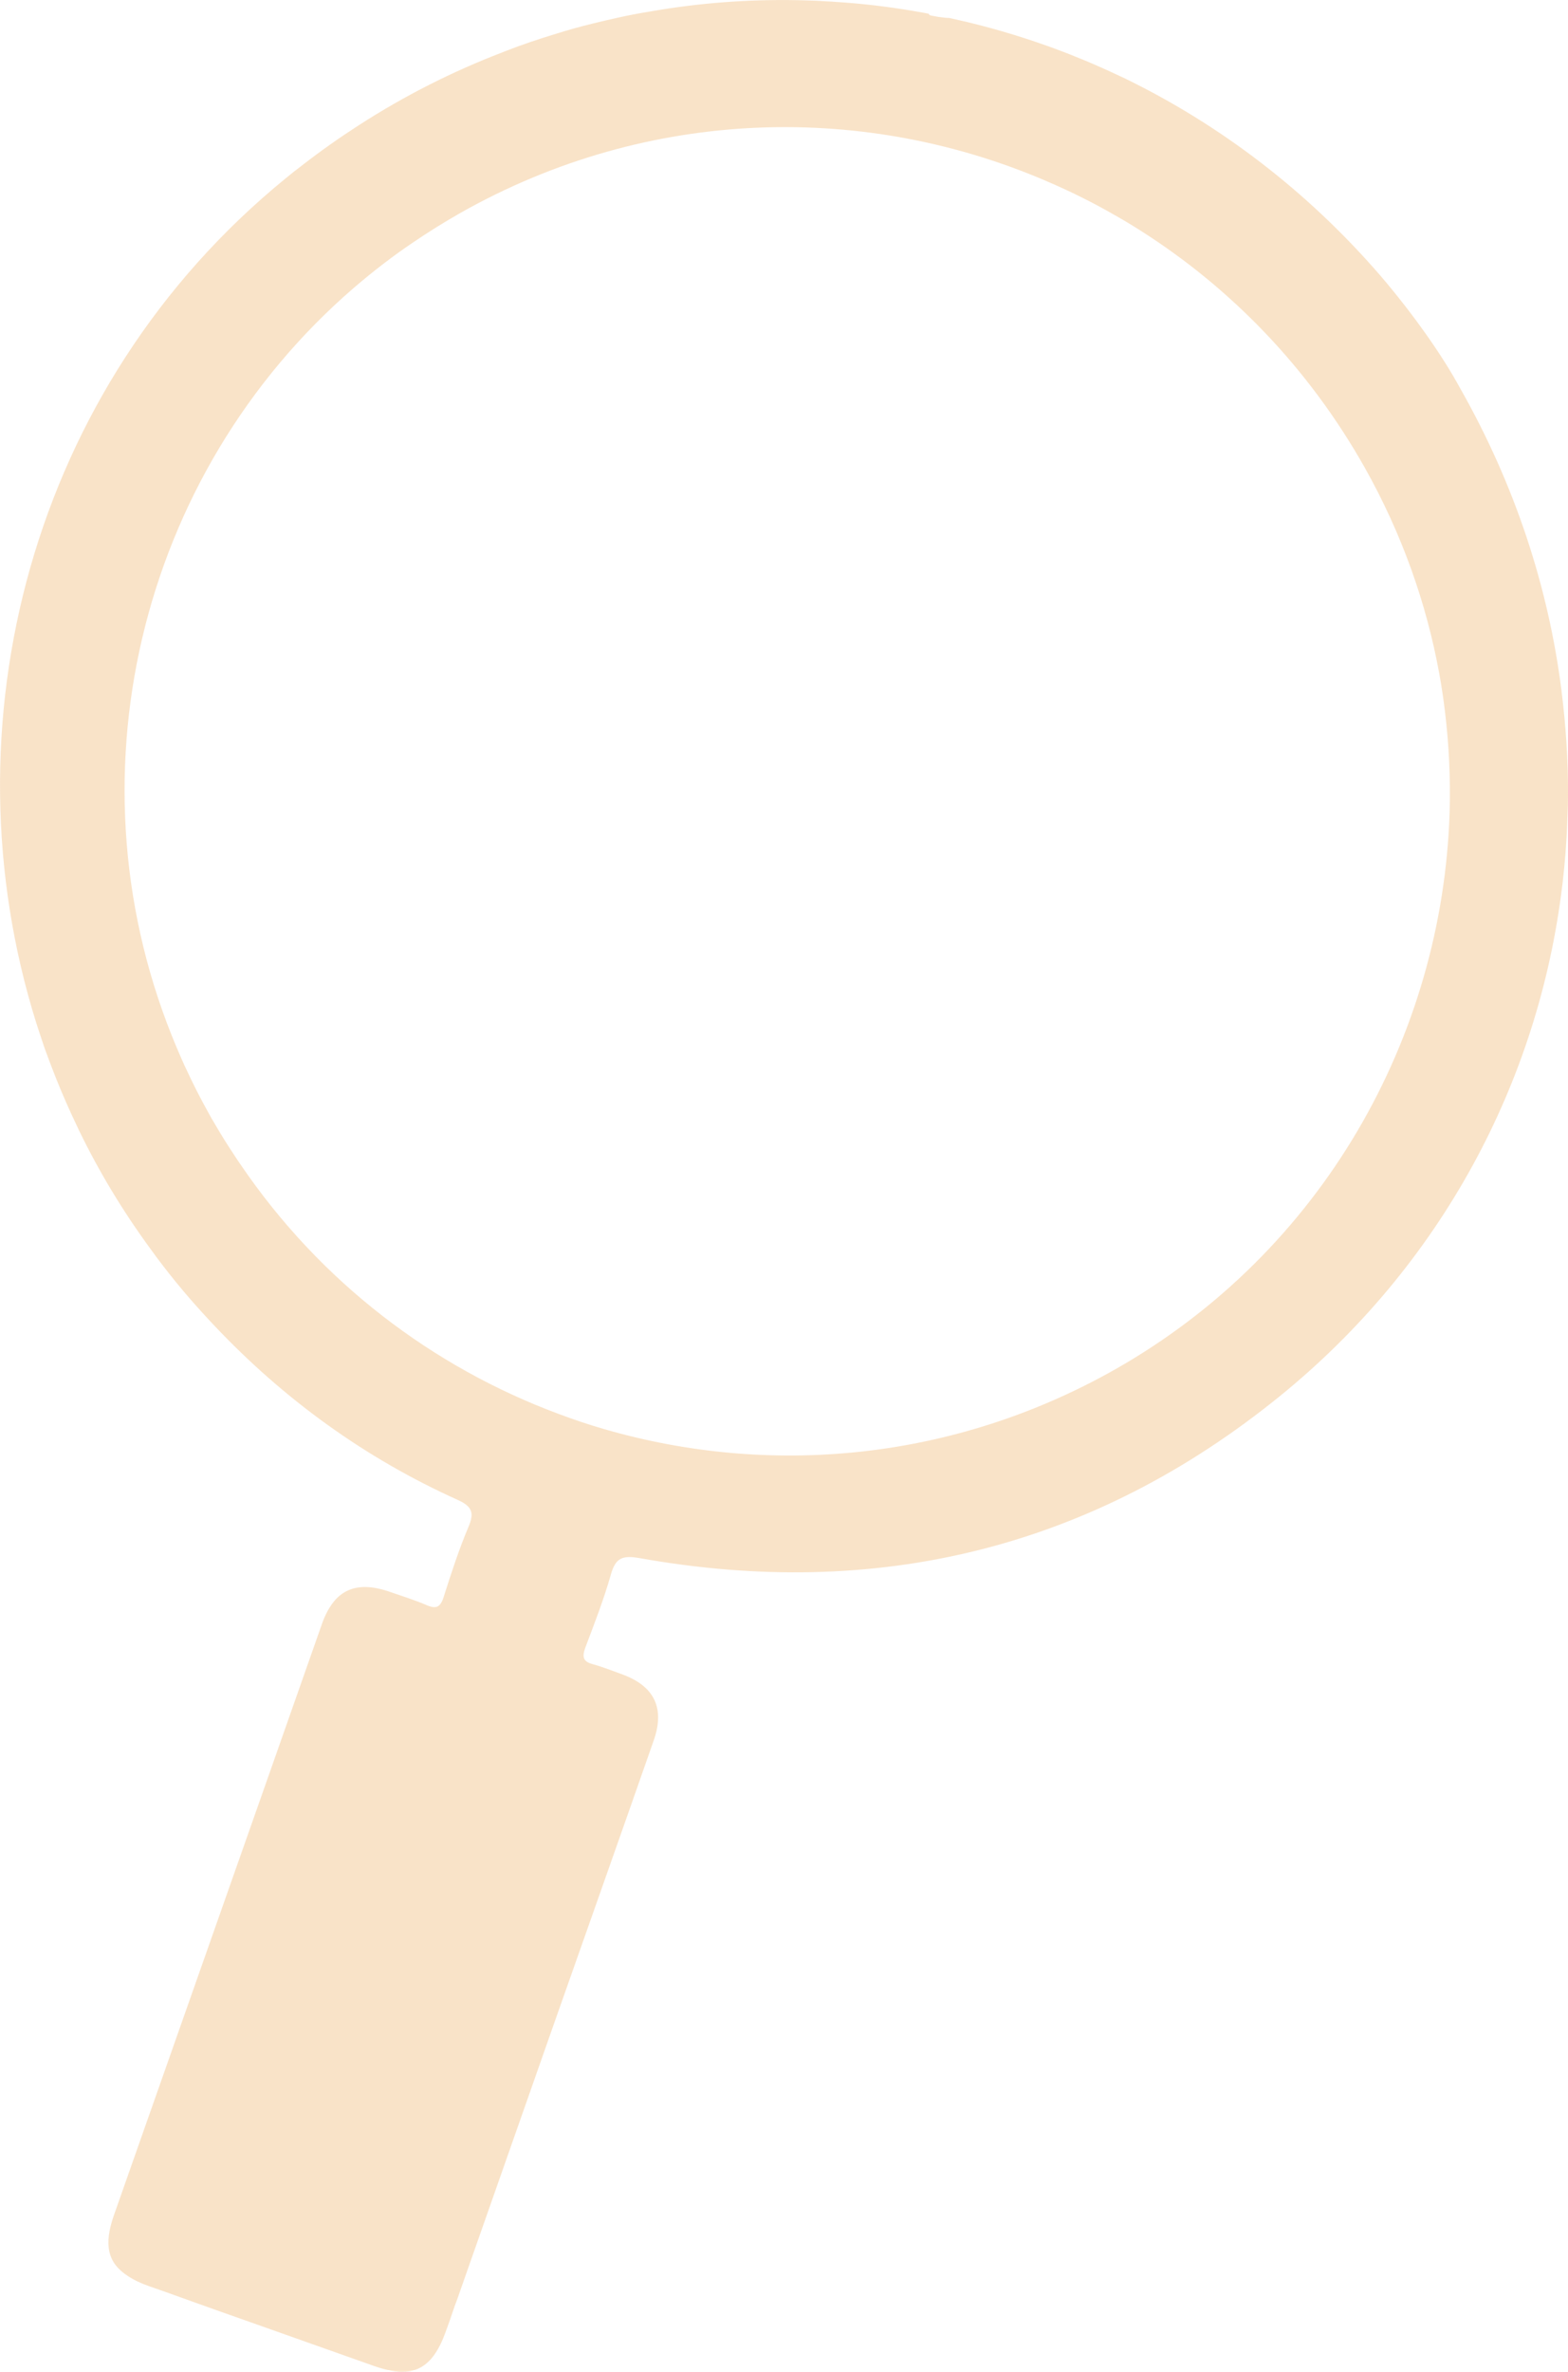 <?xml version="1.0" encoding="utf-8"?>
<!-- Generator: Adobe Illustrator 28.2.0, SVG Export Plug-In . SVG Version: 6.00 Build 0)  -->
<svg version="1.1" id="Calque_1" xmlns="http://www.w3.org/2000/svg" xmlns:xlink="http://www.w3.org/1999/xlink" x="0px" y="0px"
	 viewBox="0 0 198.14 299.47" style="enable-background:new 0 0 198.14 299.47;" xml:space="preserve">
<style type="text/css">
	.st0{opacity:0.25;fill:#EA9326;}
</style>
<path class="st0" d="M197.32,87.22c-1.64-13.03-5.88-26.01-12.84-38.25c-2.24-4.12-5.9-9.32-10.05-14.17
	c-9.3-10.75-20.31-19.07-32.27-24.89c-1.37-0.65-2.72-1.27-4.1-1.86c-0.44-0.19-0.88-0.38-1.33-0.56c-0.28-0.12-0.56-0.23-0.84-0.34
	c-0.45-0.19-0.91-0.36-1.36-0.54c-0.43-0.17-0.87-0.33-1.3-0.49c-0.27-0.1-0.53-0.19-0.79-0.29h-0.02
	c-3.82-1.37-7.71-2.5-11.65-3.38c-0.13-0.03-0.27-0.06-0.4-0.09c-0.12-0.03-0.24-0.06-0.36-0.08c-0.02,0-0.04,0-0.06-0.01
	c-0.2,0-0.41-0.02-0.62-0.04c-0.5-0.05-1.03-0.13-1.54-0.24c-0.27-0.05-0.38-0.07-0.42-0.25c-0.43-0.09-0.87-0.17-1.3-0.24
	c-0.27-0.05-0.53-0.1-0.8-0.14c-3.21-0.54-6.45-0.92-9.7-1.12c-0.3-0.03-0.61-0.04-0.91-0.06c-1.05-0.07-2.11-0.12-3.16-0.14h-0.01
	c-0.3-0.01-0.58-0.02-0.88-0.02C94.43-0.09,88.24,0.38,82.1,1.46c-0.34,0.05-0.67,0.11-1.01,0.17c-1.35,0.24-2.71,0.52-4.05,0.84
	h-0.01c-0.3,0.06-0.6,0.14-0.9,0.21c-1.64,0.38-3.26,0.8-4.88,1.28c-0.18,0.06-0.36,0.11-0.54,0.17c-0.15,0.04-0.29,0.08-0.43,0.13
	c-2.18,0.66-4.36,1.39-6.5,2.23c-0.07,0.03-0.13,0.05-0.2,0.08c-0.05,0.02-0.09,0.04-0.14,0.06c-6.23,2.38-12.29,5.44-18.08,9.17
	c-2.47,1.59-4.87,3.28-7.21,5.1c-0.69,0.52-1.38,1.06-2.04,1.61C3.8,48.83-7.16,91.73,4.58,129.16c0.31,0.93,0.6,1.87,0.92,2.78
	v0.02c0.16,0.49,0.35,0.96,0.53,1.45c0.16,0.46,0.34,0.9,0.51,1.36c0.03,0.07,0.05,0.14,0.08,0.21l0,0c0.71,1.85,1.48,3.68,2.31,5.5
	c0.33,0.72,0.67,1.44,1.01,2.16c0,0.03,0.03,0.05,0.04,0.08c2.51,5.19,5.54,10.21,9.05,15c0.98,1.36,2.02,2.71,3.08,4.02
	c0.15,0.18,0.3,0.36,0.45,0.54c0.33,0.41,0.67,0.81,1.01,1.21c0.64,0.75,1.29,1.48,1.95,2.21c0.31,0.34,0.62,0.68,0.94,1.02
	c0.2,0.22,0.4,0.43,0.6,0.64c8.83,9.34,19.07,16.76,30.8,22.04c1.13,0.51,1.68,1.03,1.73,1.81c0.02,0.42-0.11,0.93-0.38,1.56
	c-1.23,2.9-2.21,5.94-3.17,8.95c-0.04,0.08-0.06,0.15-0.07,0.22c-0.19,0.44-0.35,0.71-0.62,0.86v0.02
	c-0.33,0.18-0.75,0.14-1.37-0.11c-0.45-0.2-0.94-0.4-1.43-0.57c-1.16-0.43-2.33-0.81-3.49-1.21c-1.47-0.49-2.76-0.65-3.86-0.47
	c-1.32,0.21-2.41,0.9-3.27,2.1c-0.47,0.67-0.9,1.49-1.24,2.47c-2.23,6.36-4.47,12.7-6.7,19.04c-5.82,16.52-11.64,33.03-17.46,49.57
	c-0.71,2-1.41,4.01-2.12,6.03c-1.31,3.71-0.85,6.04,1.72,7.7c0.72,0.49,1.6,0.91,2.67,1.29c0.69,0.24,1.4,0.49,2.09,0.73
	c2.47,0.9,4.95,1.77,7.44,2.66c1.37,0.47,2.75,0.98,4.11,1.45c4.96,1.76,9.93,3.52,14.88,5.27c1.52,0.53,2.82,0.77,3.93,0.69
	c0.38-0.02,0.75-0.08,1.09-0.19c0.27-0.07,0.52-0.18,0.76-0.31c1.36-0.72,2.39-2.21,3.23-4.56c0.18-0.51,0.36-1,0.54-1.51l0,0
	c0.2-0.58,0.39-1.15,0.59-1.72c0.17-0.45,0.33-0.9,0.5-1.35v-0.02c4.08-11.59,8.15-23.17,12.21-34.74
	c4.15-11.77,8.32-23.53,12.43-35.28c1.43-4.05,0.12-6.82-3.86-8.32c-1.26-0.45-2.51-0.96-3.82-1.32c-1.26-0.33-1.37-0.94-0.97-2.06
	c1.15-3.05,2.34-6.09,3.23-9.22c0.59-2.14,1.45-2.5,3.63-2.12c30.02,5.36,57.19-1.23,80.88-20.42
	c20.48-16.6,32.74-39.77,35.72-64.47c0.02-0.1,0.03-0.19,0.04-0.29c0-0.03,0.01-0.06,0.01-0.09c0.3-2.61,0.51-5.23,0.59-7.86
	c0.01-0.11,0.01-0.23,0.01-0.34c0.01-0.06,0.01-0.12,0.01-0.18v-0.02c0.05-0.89,0.07-1.8,0.07-2.69
	C198.16,96,197.87,91.62,197.32,87.22L197.32,87.22z M183.18,102.56c-0.88,28.28-16.03,55.5-42.32,70.38
	c-20.45,11.55-43.63,13.57-64.52,7.51c-1.95-0.56-3.86-1.21-5.76-1.92c-15.86-5.89-30.07-16.61-40.17-31.47
	c-0.24-0.34-0.47-0.69-0.7-1.04c-0.98-1.46-1.9-2.95-2.79-4.49c-0.11-0.18-0.23-0.38-0.33-0.57c-0.01-0.02-0.02-0.03-0.03-0.05
	c-0.03-0.05-0.06-0.1-0.08-0.15c-1.11-1.97-2.12-3.96-3.05-5.98c-0.03-0.06-0.06-0.12-0.09-0.18c-0.33-0.75-0.66-1.48-0.97-2.22
	C8.1,98.76,17.47,59.83,44.73,36.33c2.38-2.04,4.89-3.99,7.56-5.78c1.9-1.29,3.88-2.52,5.9-3.67c23.85-13.47,51.43-13.98,74.74-3.71
	c2.59,1.13,5.14,2.4,7.61,3.81c1.23,0.69,2.43,1.4,3.63,2.17c11.36,7.22,21.17,17.28,28.27,29.87c4.69,8.33,7.8,17.1,9.43,26.02
	c0.29,1.58,0.53,3.19,0.72,4.79C183.11,94.07,183.3,98.34,183.18,102.56L183.18,102.56z"/>
</svg>
